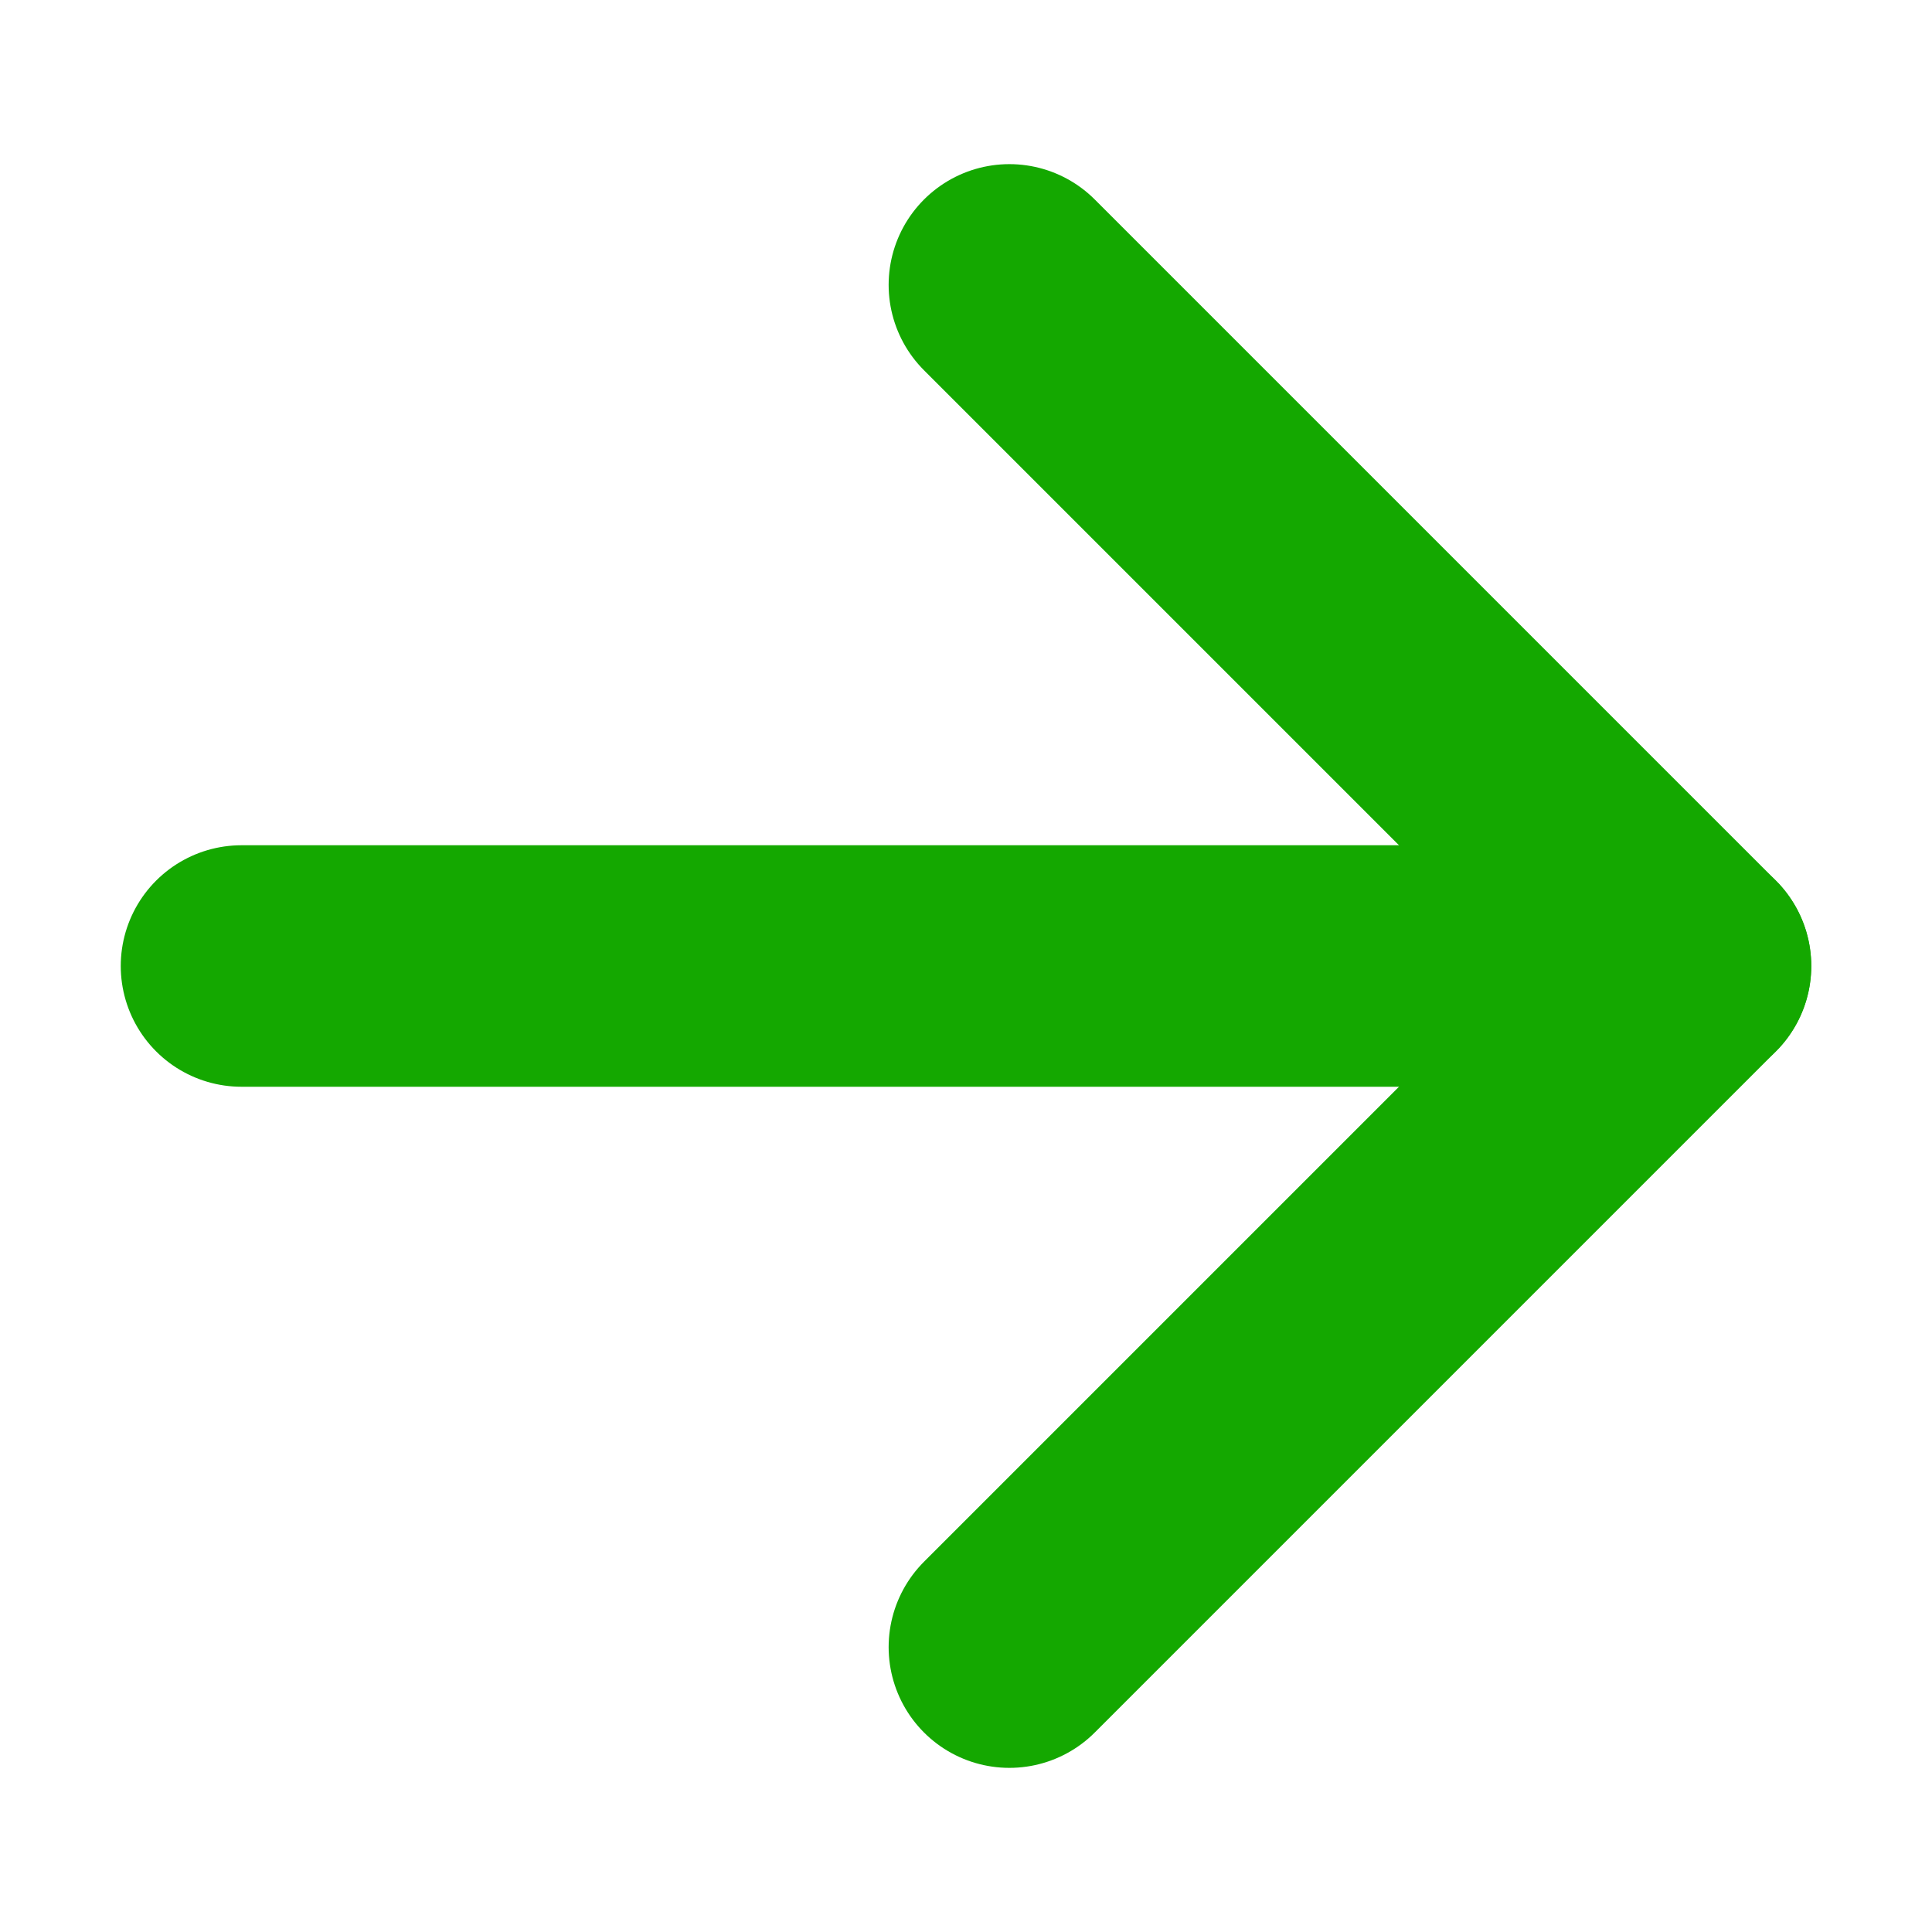 <svg width="24" height="24" viewBox="0 0 24 24" fill="none" xmlns="http://www.w3.org/2000/svg">
<path d="M12.539 3.539L21 12L12.539 20.461" stroke="#14A800" stroke-width="3" stroke-linecap="round" stroke-linejoin="round"/>
<path d="M21 12L3 12" stroke="#14A800" stroke-width="3" stroke-linecap="round" stroke-linejoin="round"/>
</svg>
